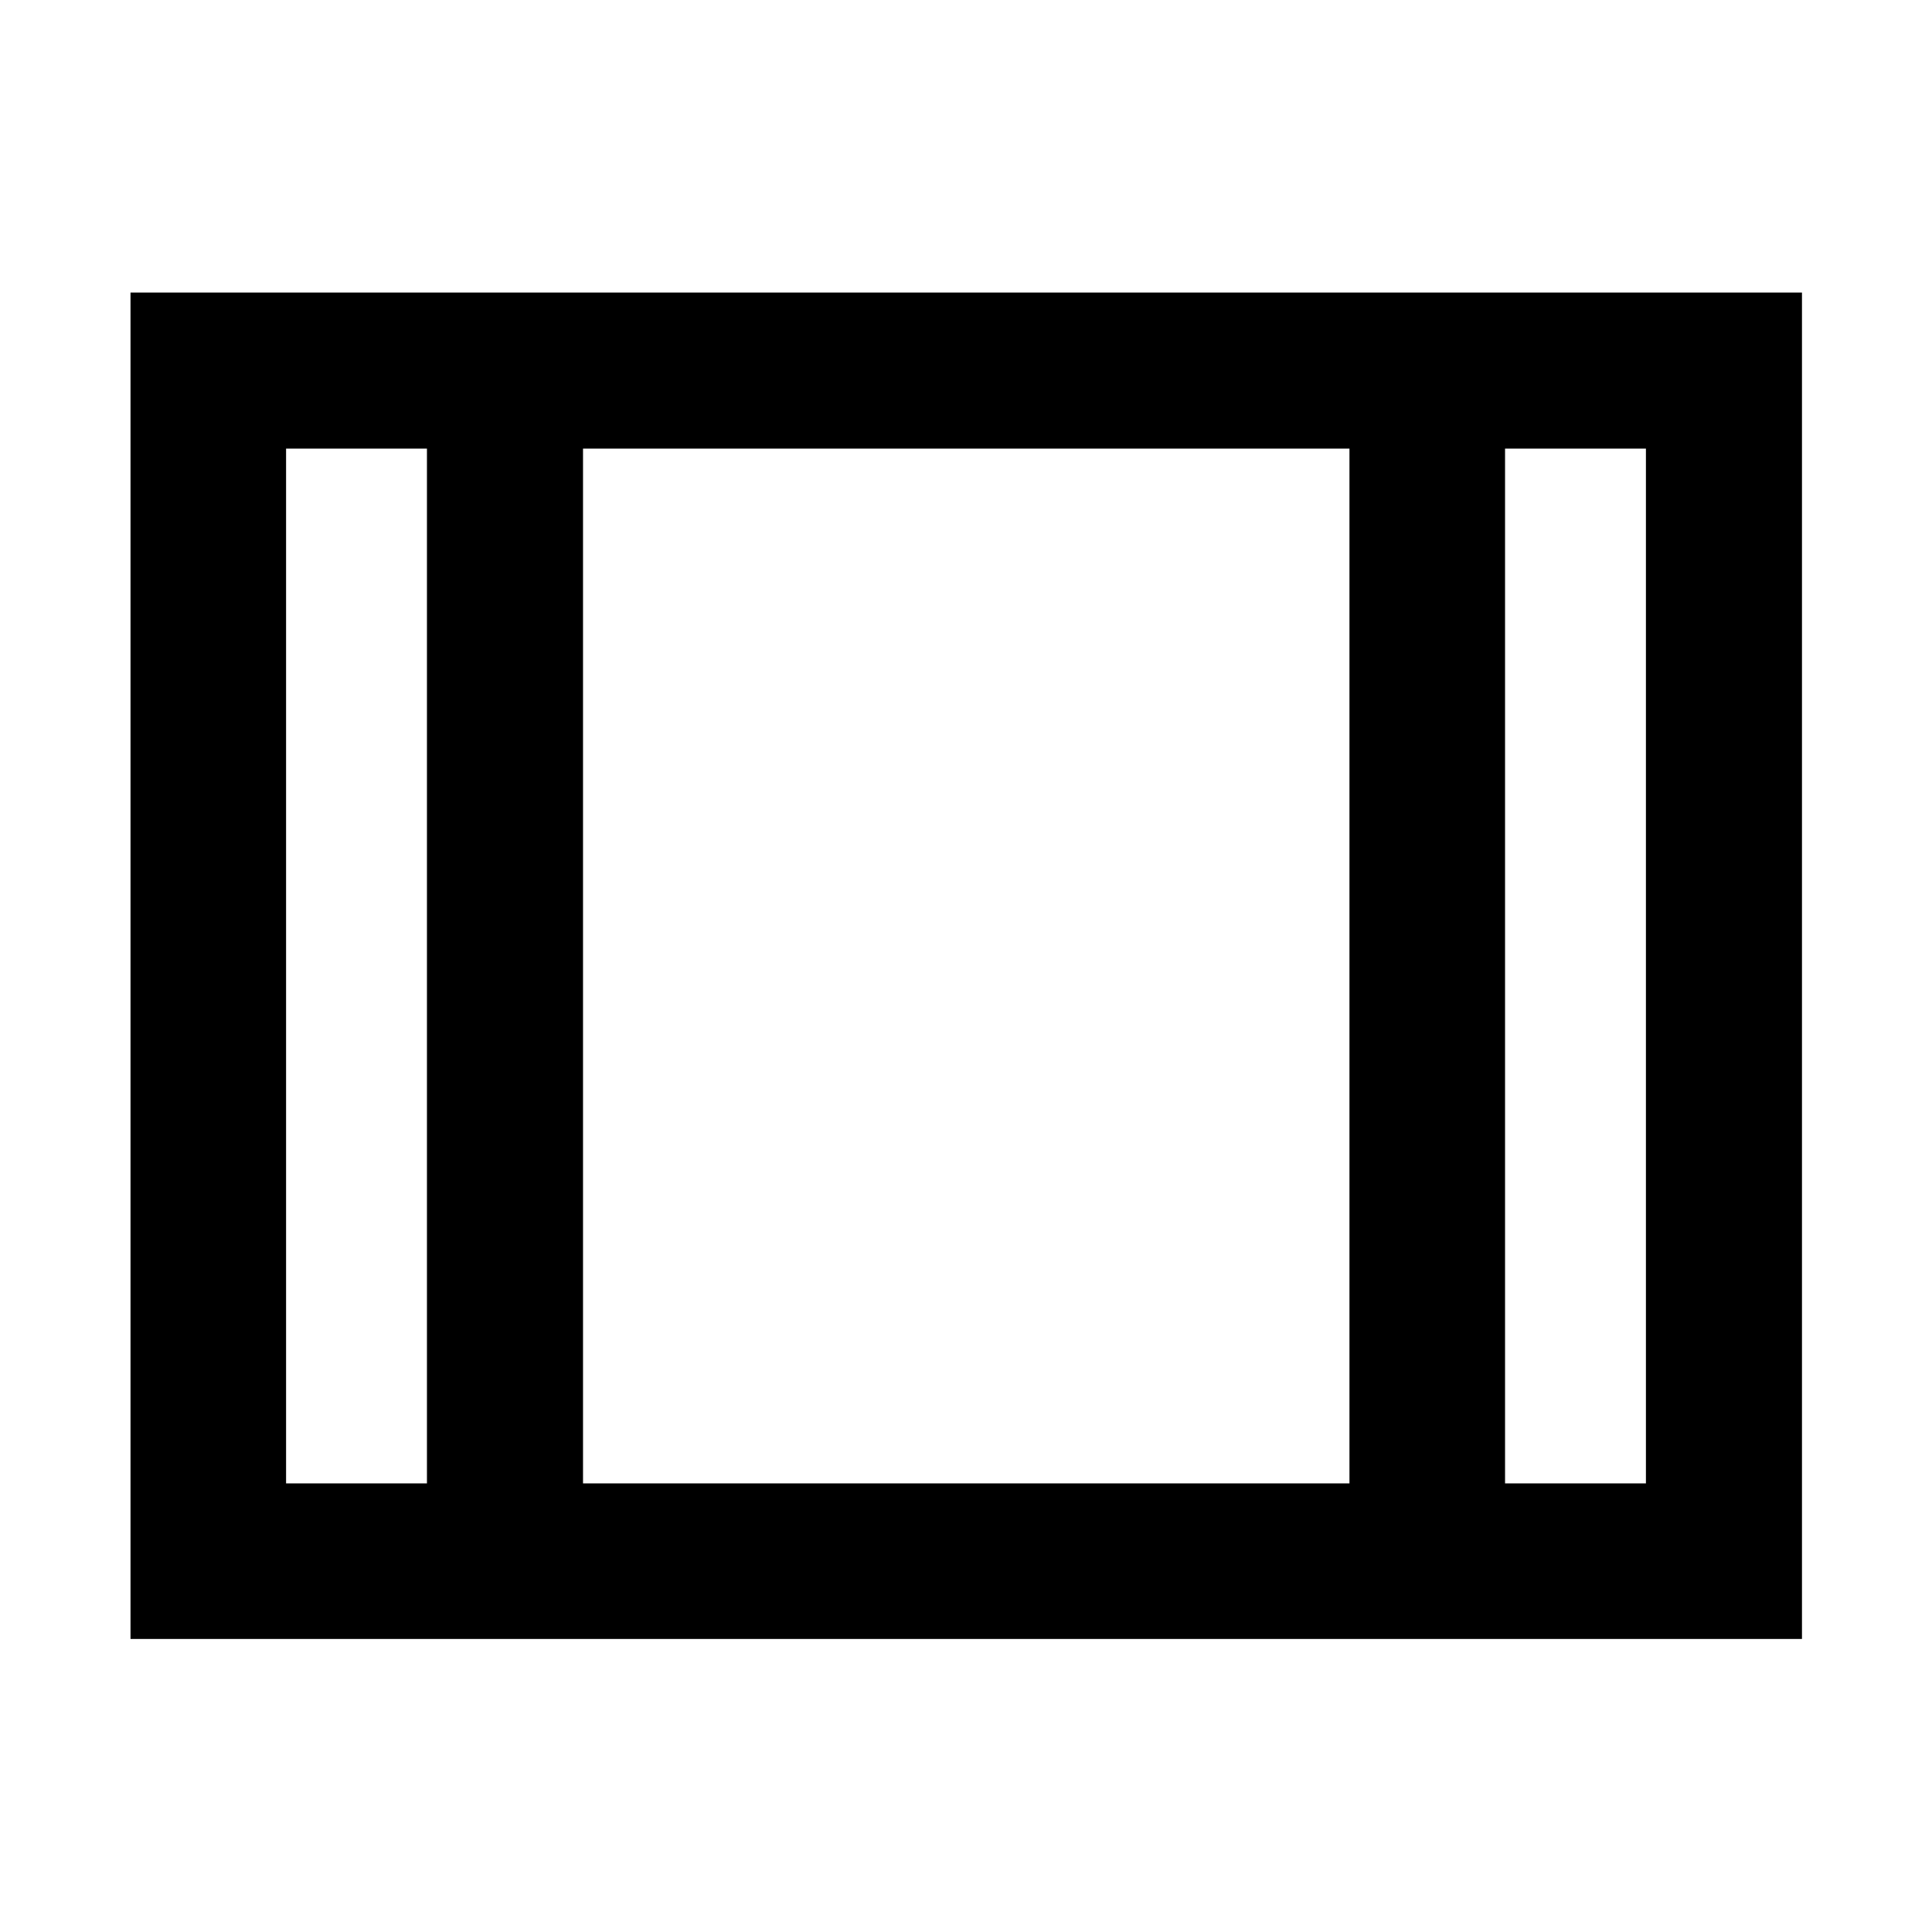 <svg xmlns="http://www.w3.org/2000/svg" height="48" viewBox="0 -960 960 960" width="48"><path d="M64.85-145.61v-669.02h830.54v669.02H64.85Zm77.3-77.3h70v-514.18h-70v514.18Zm147.55 0h380.84v-514.18H289.7v514.18Zm458.15 0h70v-514.18h-70v514.18ZM289.7-737.09v514.18-514.18Z"/></svg>